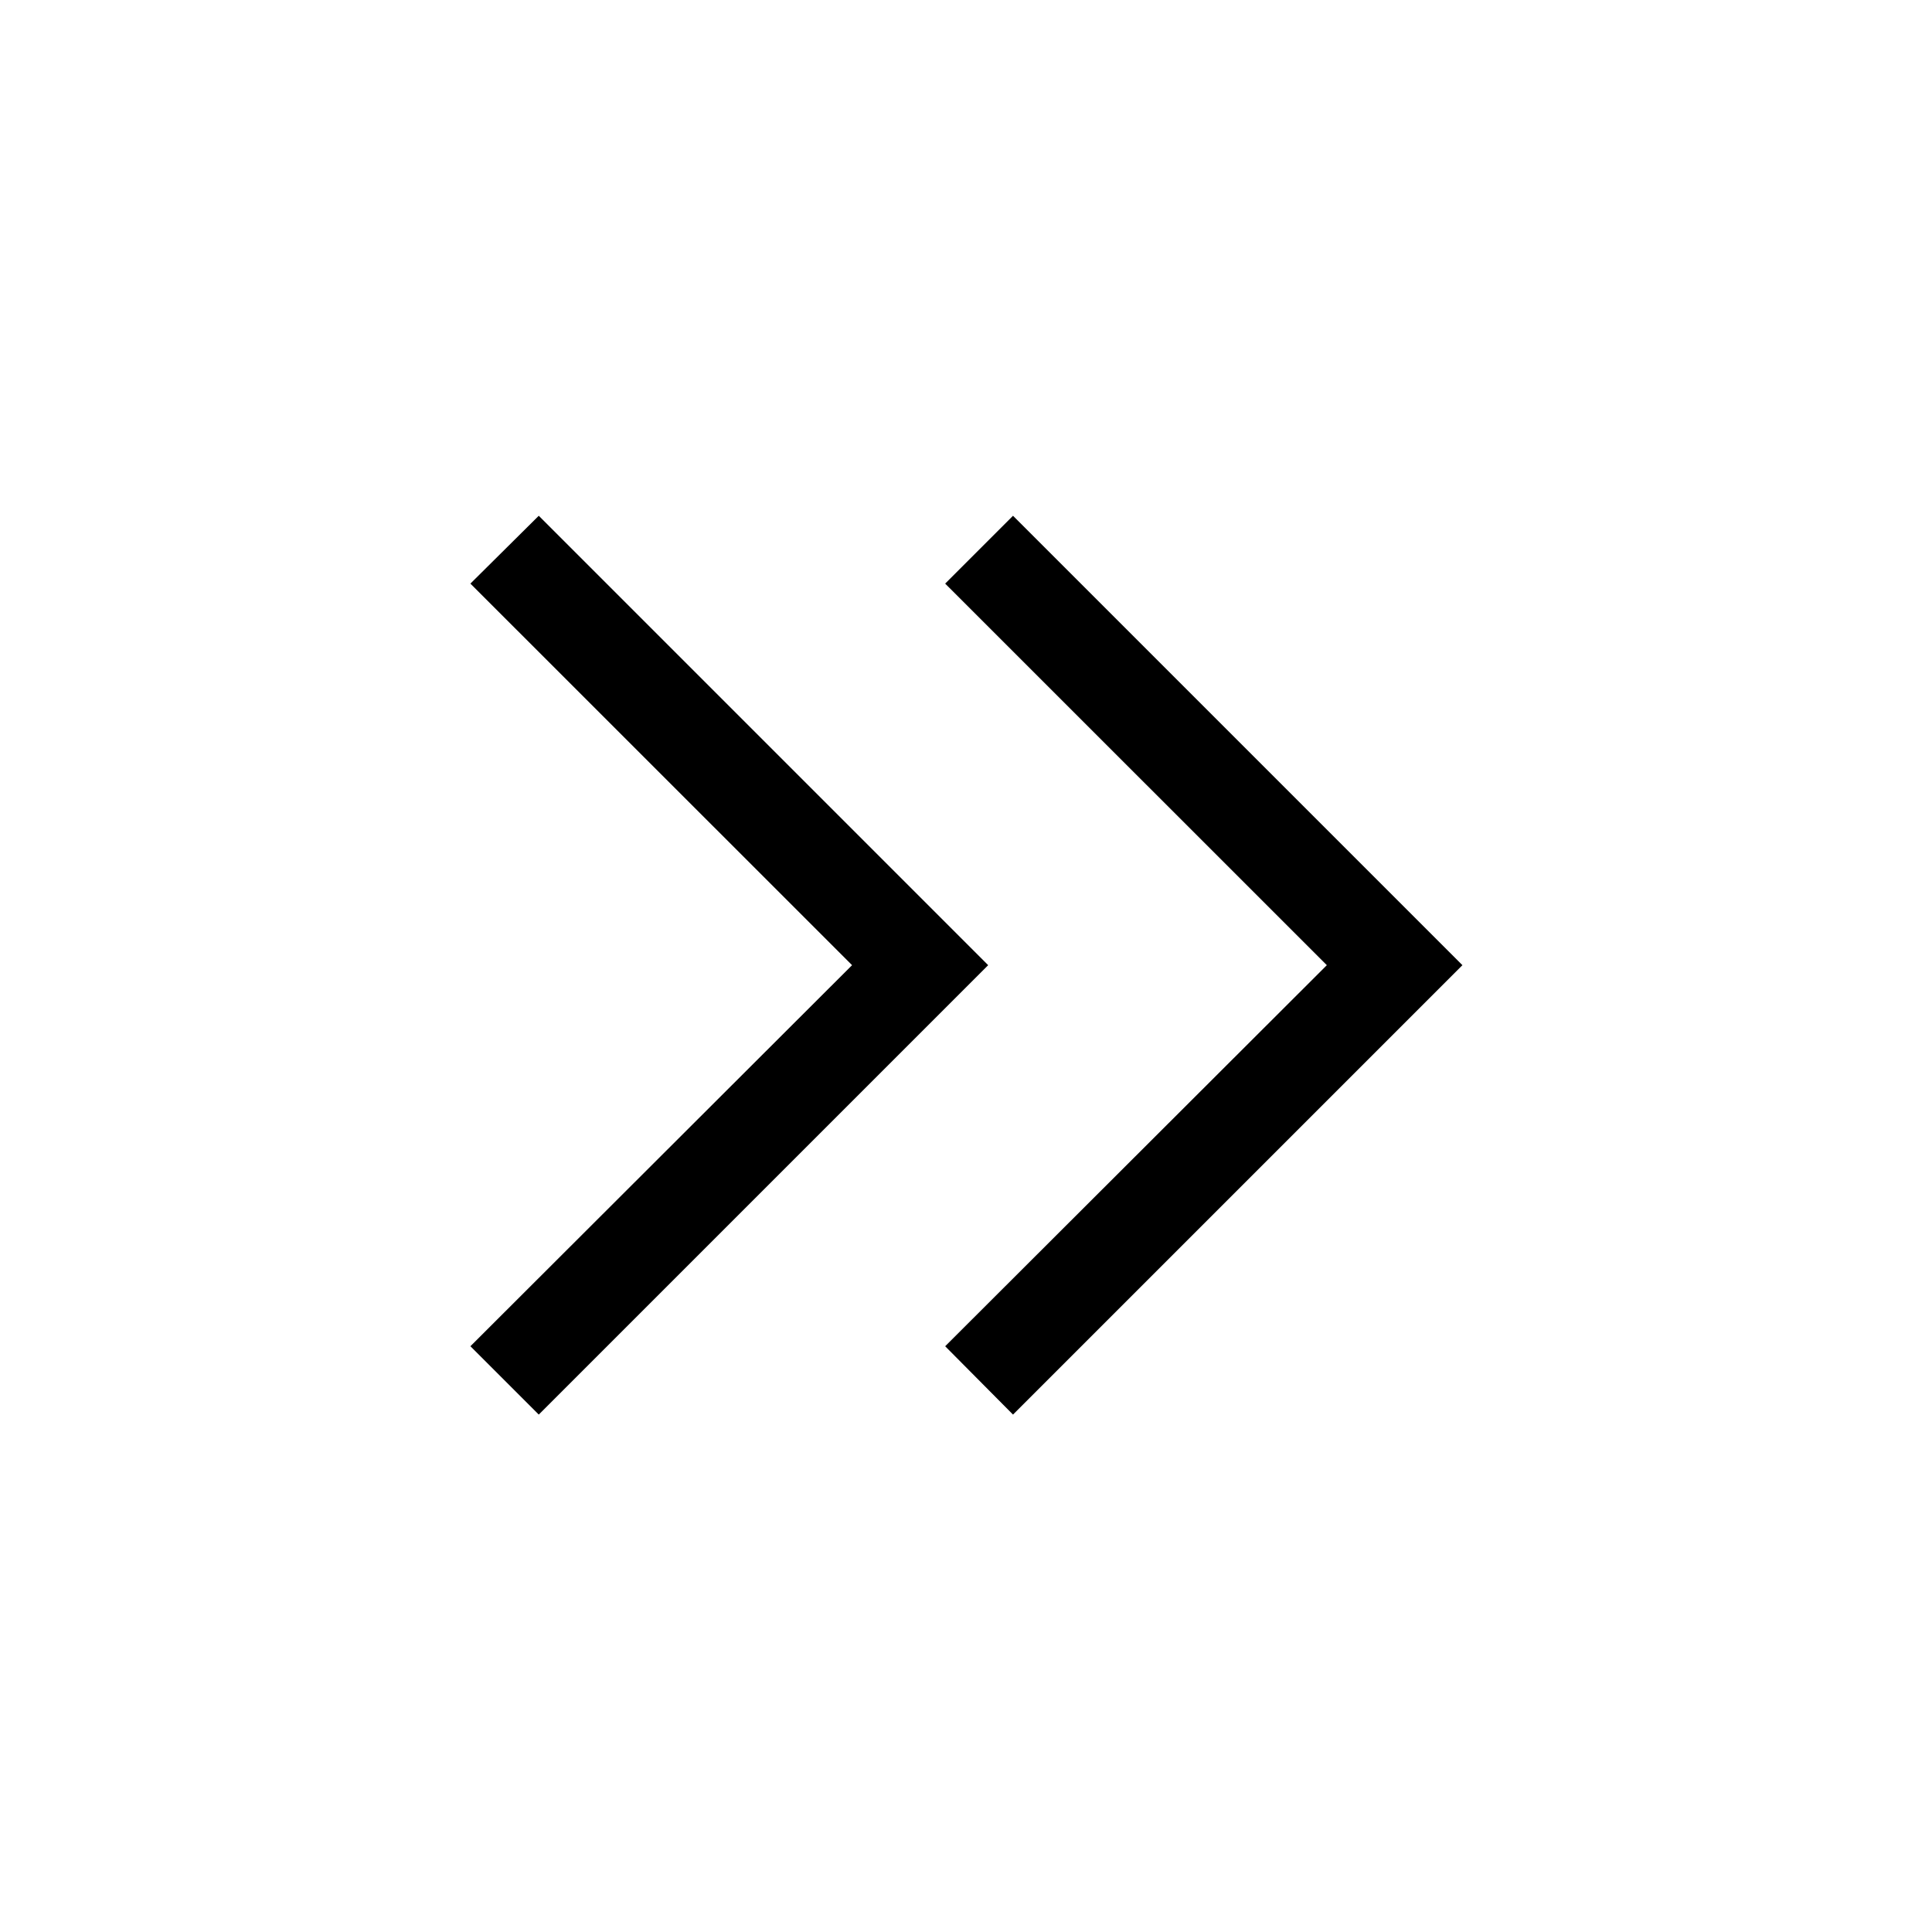 <svg xmlns="http://www.w3.org/2000/svg" height="40" viewBox="0 -960 960 960" width="40"><path d="m423.39-480.41-189.65-189.6 33.97-33.71 223.3 223.31-223.3 223.31-33.97-33.96 189.65-189.35Zm235.91 0-189.65-189.6 33.71-33.71 223.31 223.31L503.36-257.1l-33.71-33.96L659.3-480.41Z"/></svg>